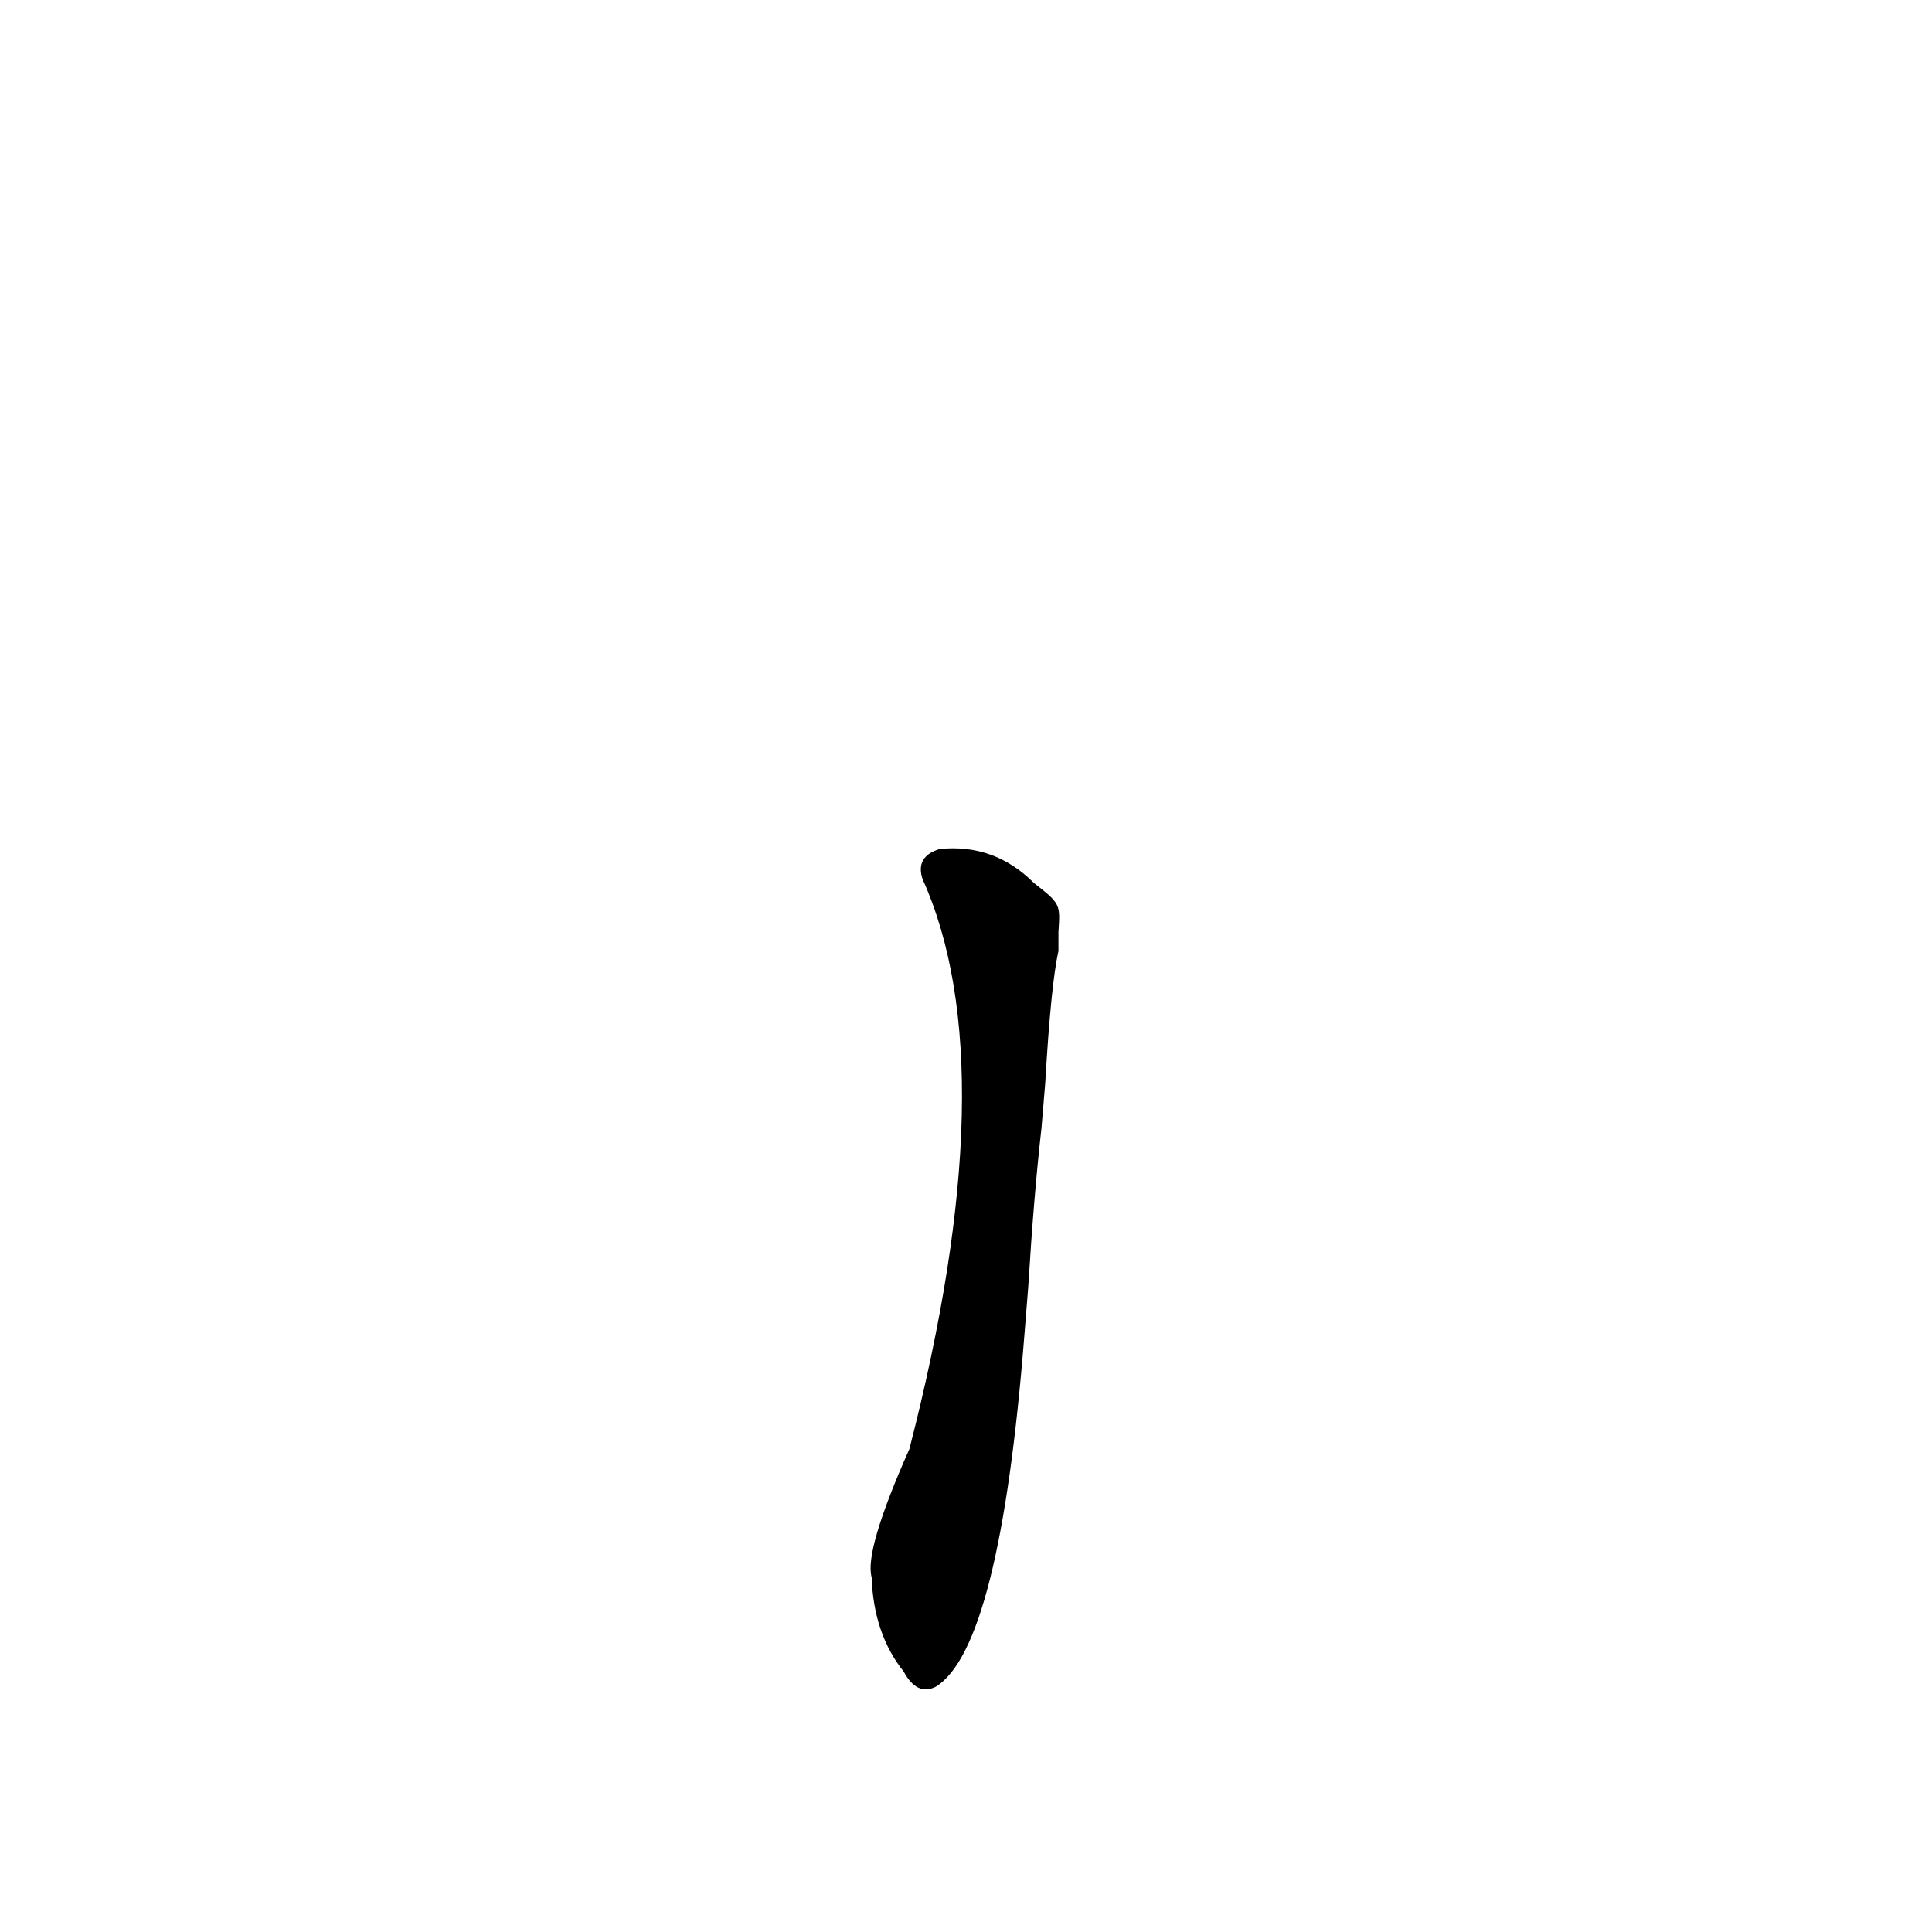 <?xml version='1.0' encoding='utf-8'?>
<svg xmlns="http://www.w3.org/2000/svg" version="1.1" viewBox="0 0 1024 1024"><g transform="scale(1, -1) translate(0, -900)"><path d="M 545 218 Q 548 267 552 302 L 554 326 Q 557 378 561 396 Q 561 402 561 406 C 562 421 562 421 548 432 Q 527 453 498 450 Q 485 446 489 434 Q 534 334 482 132 Q 458 78 462 64 Q 463 34 479 14 Q 486 1 496 6 Q 530 27 543 193 L 545 218 Z" fill="black" /></g></svg>